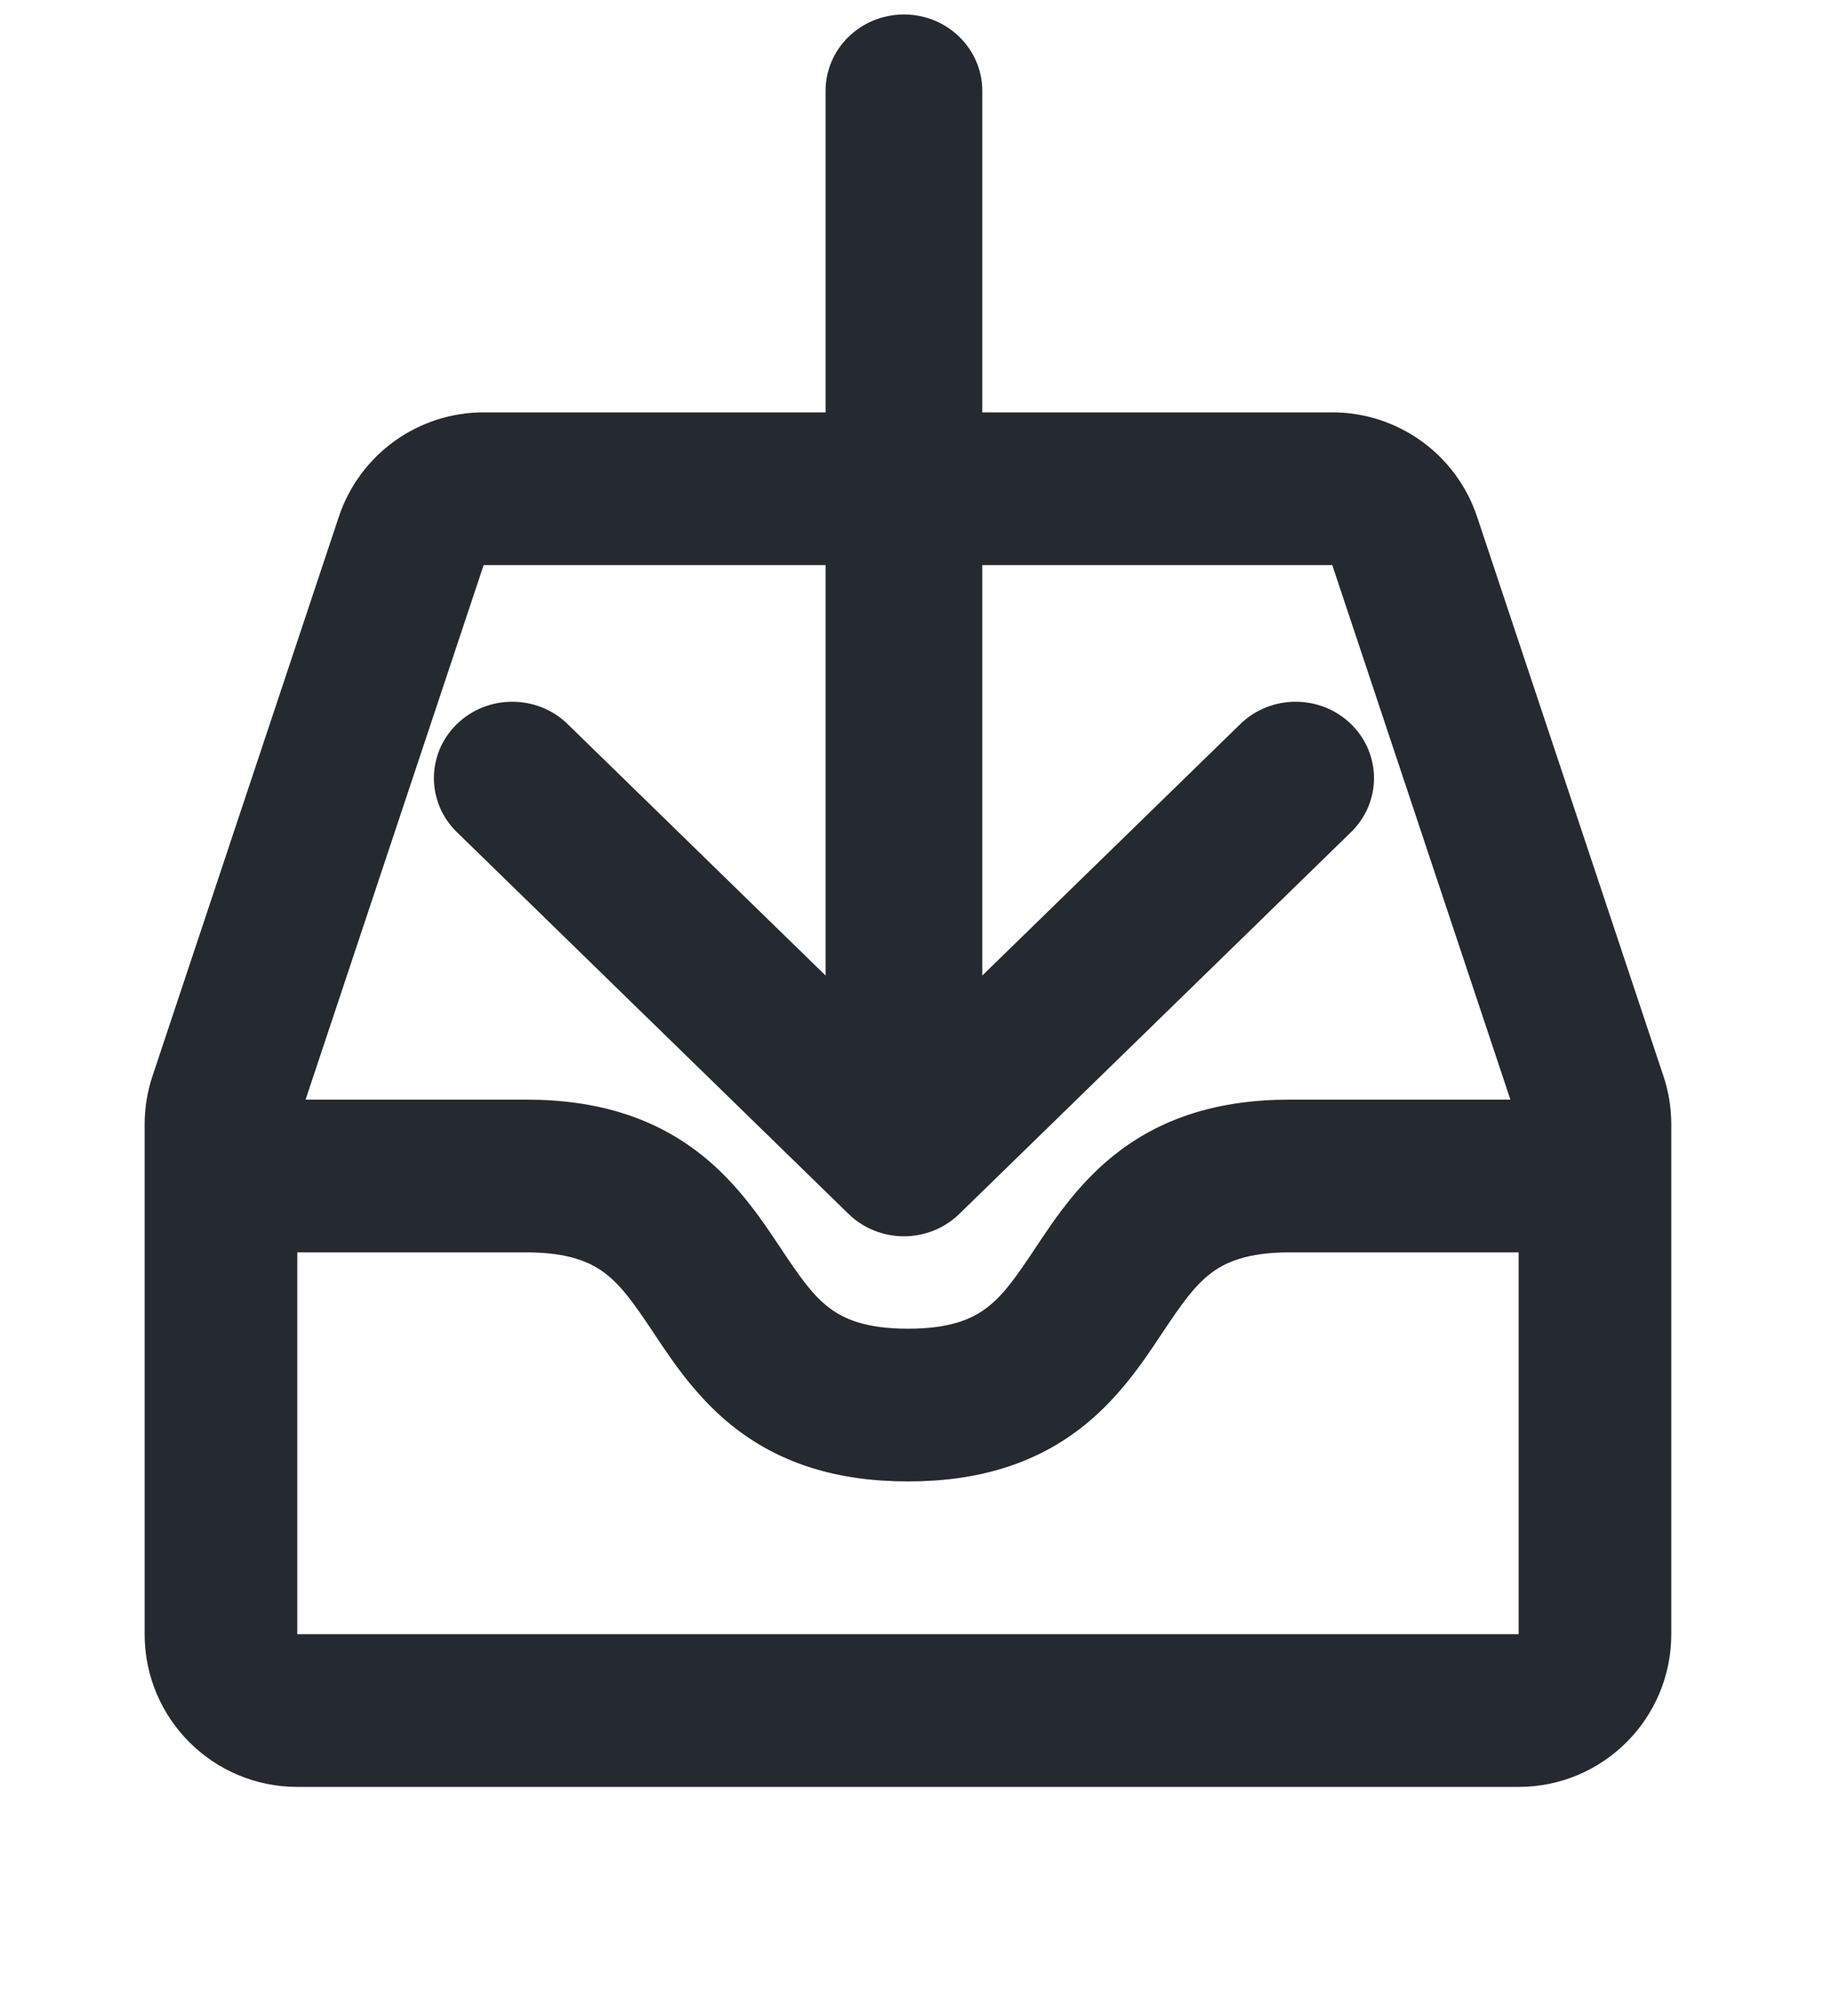 <svg width="40" height="44" viewBox="0 0 40 44" fill="none" xmlns="http://www.w3.org/2000/svg">
<path fill-rule="evenodd" clip-rule="evenodd" d="M7.398 11.279C7.852 9.918 9.126 9 10.56 9H29.089C30.523 9 31.797 9.918 32.251 11.279L36.32 23.487C36.434 23.827 36.491 24.183 36.491 24.541V35.667C36.491 37.508 34.999 39 33.158 39H6.491C4.65 39 3.158 37.508 3.158 35.667V24.541C3.158 24.183 3.216 23.827 3.329 23.487L7.398 11.279ZM10.56 12.333H29.089L32.978 24H28.158C26.601 24 25.403 24.399 24.45 25.115C23.593 25.757 23.039 26.589 22.649 27.176L22.605 27.242C22.164 27.903 21.894 28.282 21.533 28.552C21.237 28.774 20.768 29 19.825 29C18.881 29 18.413 28.774 18.116 28.552C17.756 28.282 17.485 27.903 17.045 27.242L17.001 27.176C16.61 26.589 16.056 25.757 15.2 25.115C14.246 24.399 13.048 24 11.491 24H6.672L10.56 12.333ZM6.491 27.333V35.667H33.158V27.333H28.158C27.215 27.333 26.746 27.559 26.45 27.781C26.089 28.052 25.819 28.43 25.378 29.091L25.334 29.157C24.943 29.744 24.39 30.576 23.533 31.219C22.579 31.934 21.381 32.333 19.825 32.333C18.268 32.333 17.07 31.934 16.116 31.219C15.26 30.576 14.706 29.744 14.315 29.157L14.271 29.091C13.831 28.43 13.56 28.052 13.2 27.781C12.903 27.559 12.434 27.333 11.491 27.333H6.491Z" fill="#252930"/>
<path d="M19.737 0.316C20.681 0.316 21.447 1.062 21.447 1.982V21.292L27.08 15.804C27.748 15.153 28.831 15.153 29.499 15.804C30.167 16.455 30.167 17.51 29.499 18.161L20.946 26.494C20.278 27.145 19.195 27.145 18.527 26.494L9.975 18.161C9.307 17.51 9.307 16.455 9.975 15.804C10.643 15.153 11.726 15.153 12.394 15.804L18.026 21.292V1.982C18.026 1.062 18.792 0.316 19.737 0.316Z" fill="#252930"/>
</svg>
